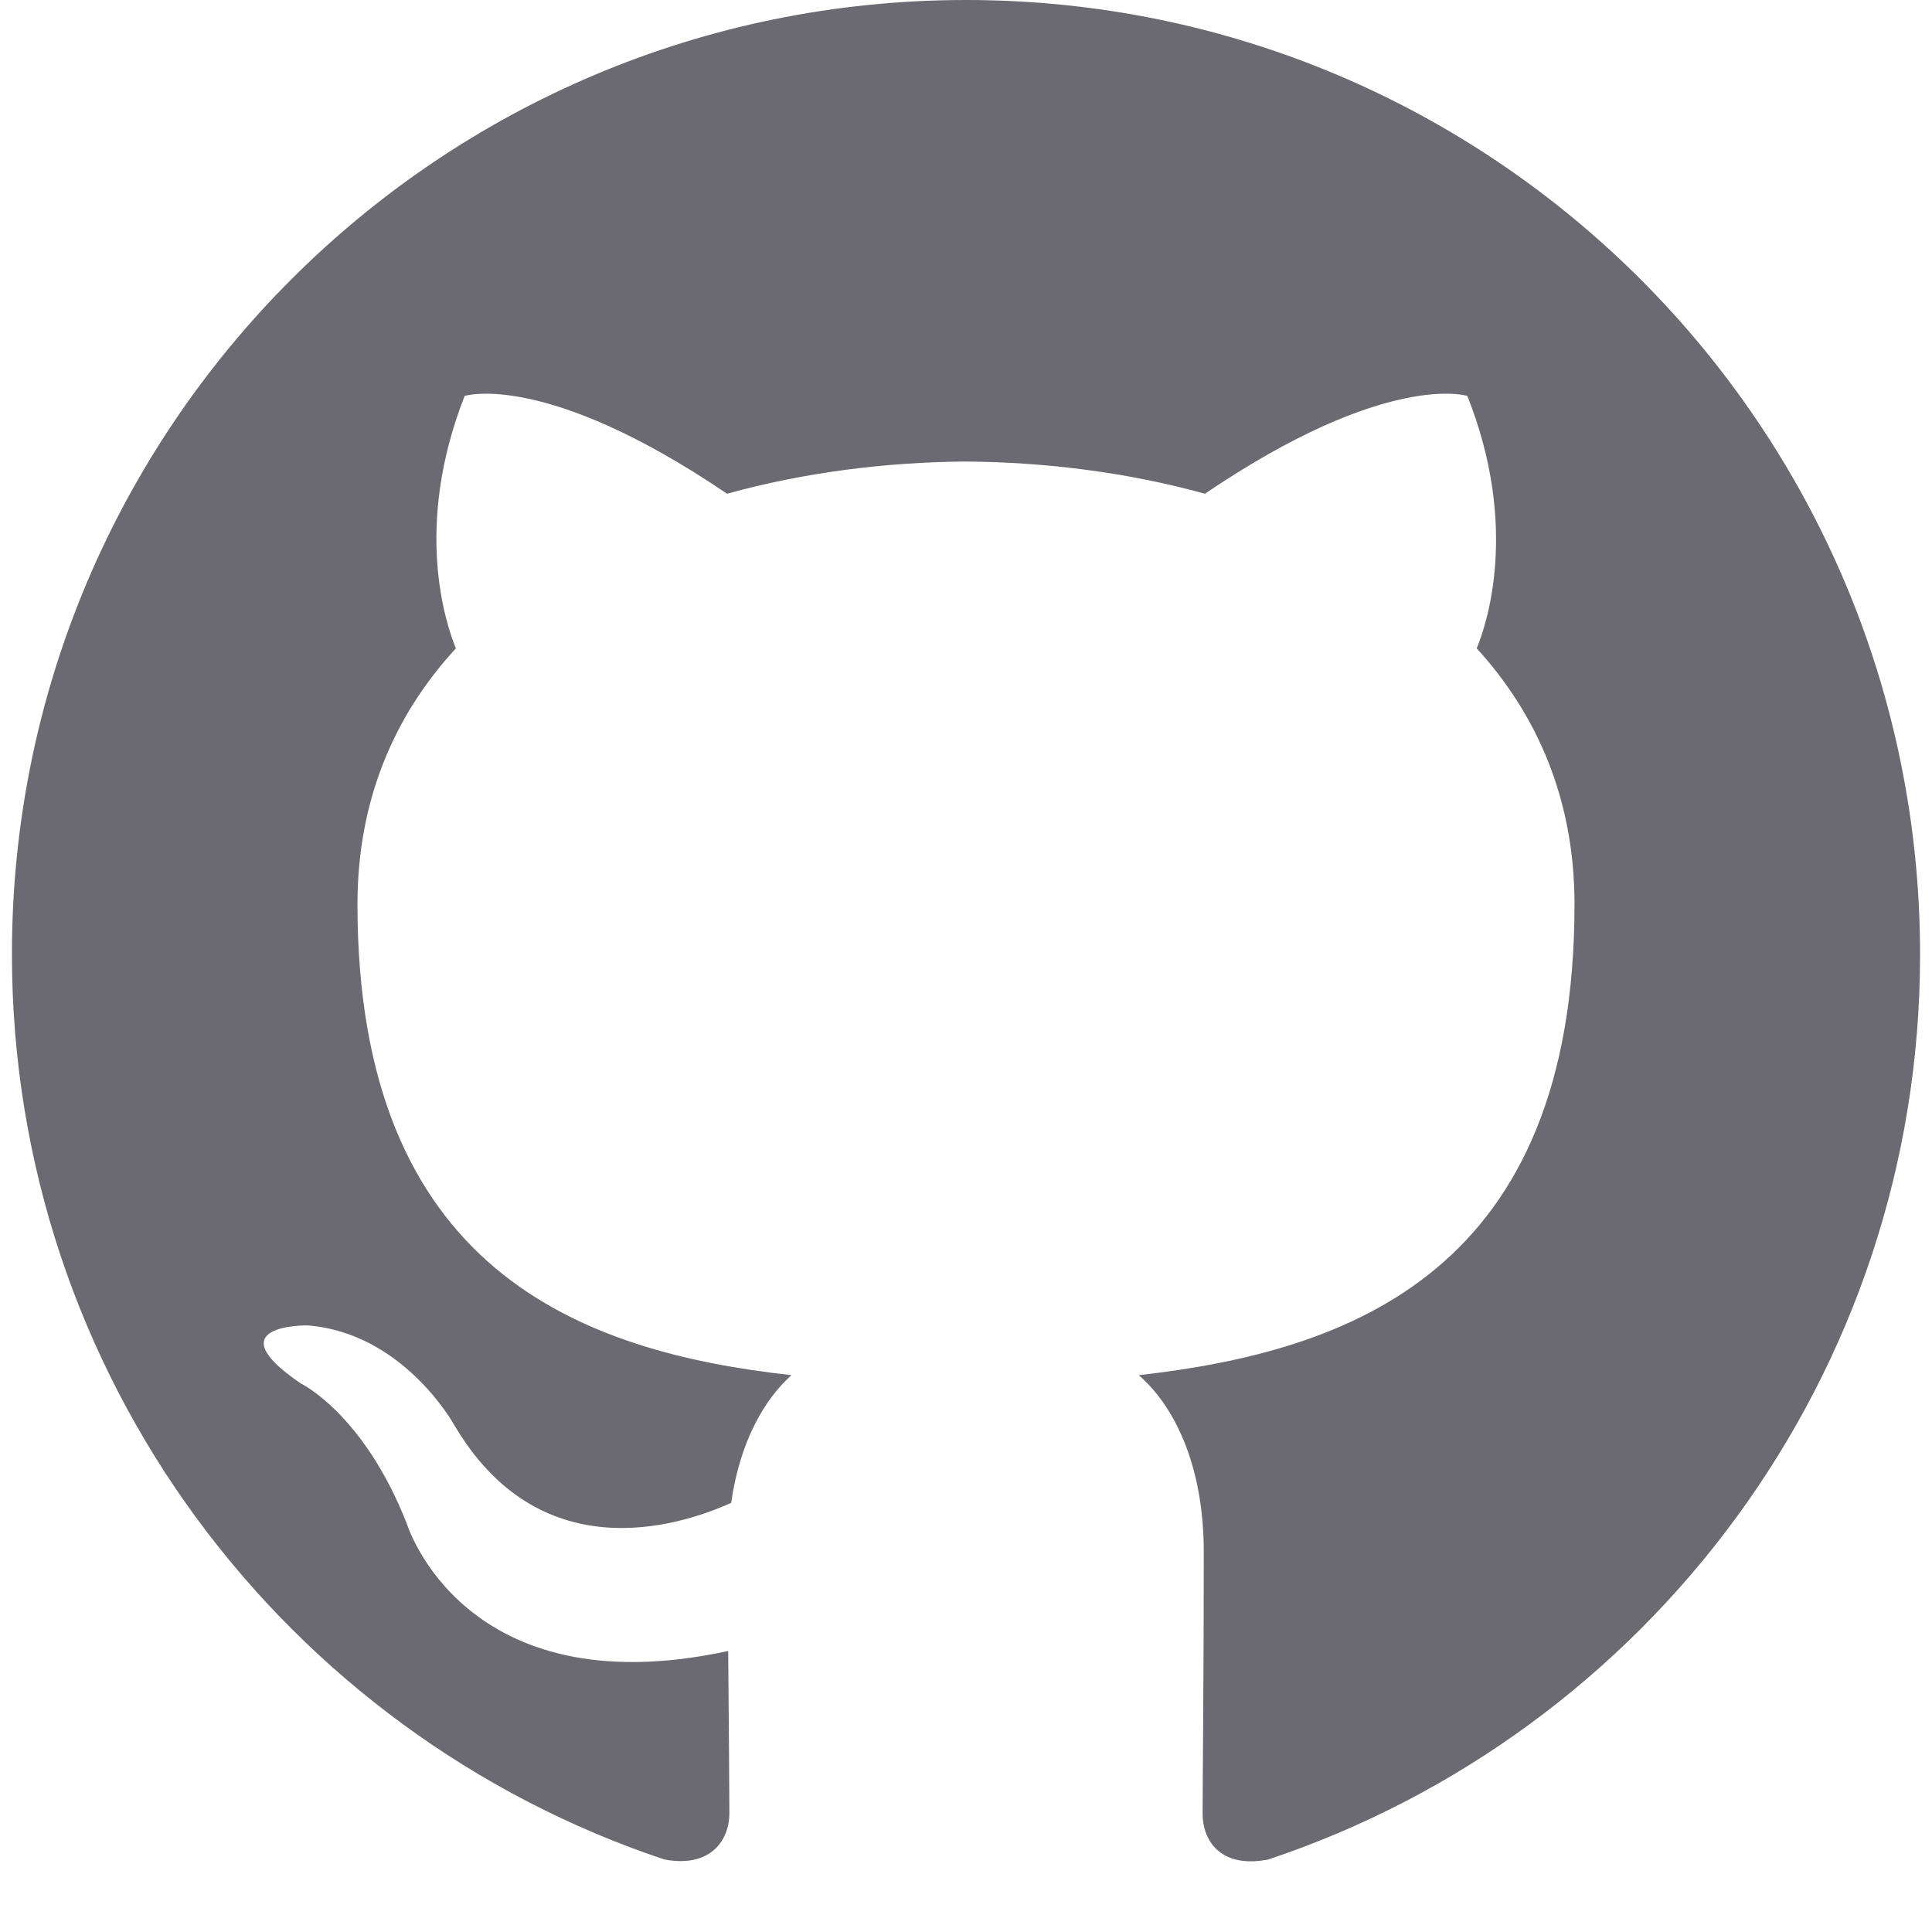 <svg xmlns="http://www.w3.org/2000/svg" fill="none" viewBox="0 0 81 80"><g clip-path="url(#clip0)"><path fill="#6B6971" fill-rule="evenodd" d="M40.5 0C18.4 0 .5 17.9.5 40c0 17.68 11.467 32.658 27.354 37.962 1.99.368 2.726-.86 2.726-1.94 0-.958-.025-3.462-.05-6.802-11.123 2.407-13.48-5.353-13.48-5.353C15.233 59.251 12.606 58 12.606 58c-3.635-2.48.27-2.431.27-2.431 4.002.294 6.138 4.125 6.138 4.125 3.56 6.114 9.356 4.346 11.64 3.315.368-2.578 1.4-4.346 2.529-5.353-8.865-.982-18.196-4.42-18.196-19.742 0-4.371 1.547-7.931 4.126-10.73-.418-1.032-1.793-5.084.368-10.584 0 0 3.364-1.08 11 4.1 3.193-.883 6.606-1.325 10.019-1.35 3.389.025 6.826.467 10.018 1.35 7.637-5.18 11.001-4.1 11.001-4.1 2.185 5.5.81 9.577.393 10.583 2.554 2.8 4.1 6.36 4.1 10.73 0 15.372-9.355 18.736-18.268 19.743 1.424 1.228 2.725 3.683 2.725 7.416 0 5.353-.049 9.65-.049 10.976 0 1.08.712 2.308 2.75 1.915C69.057 72.658 80.5 57.68 80.5 40.024 80.5 17.902 62.6 0 40.5 0z" clip-rule="evenodd"/></g><defs><clipPath id="clip0"><path fill="#fff" d="M0 0h80v80H0z" transform="translate(.5)"/></clipPath></defs></svg>